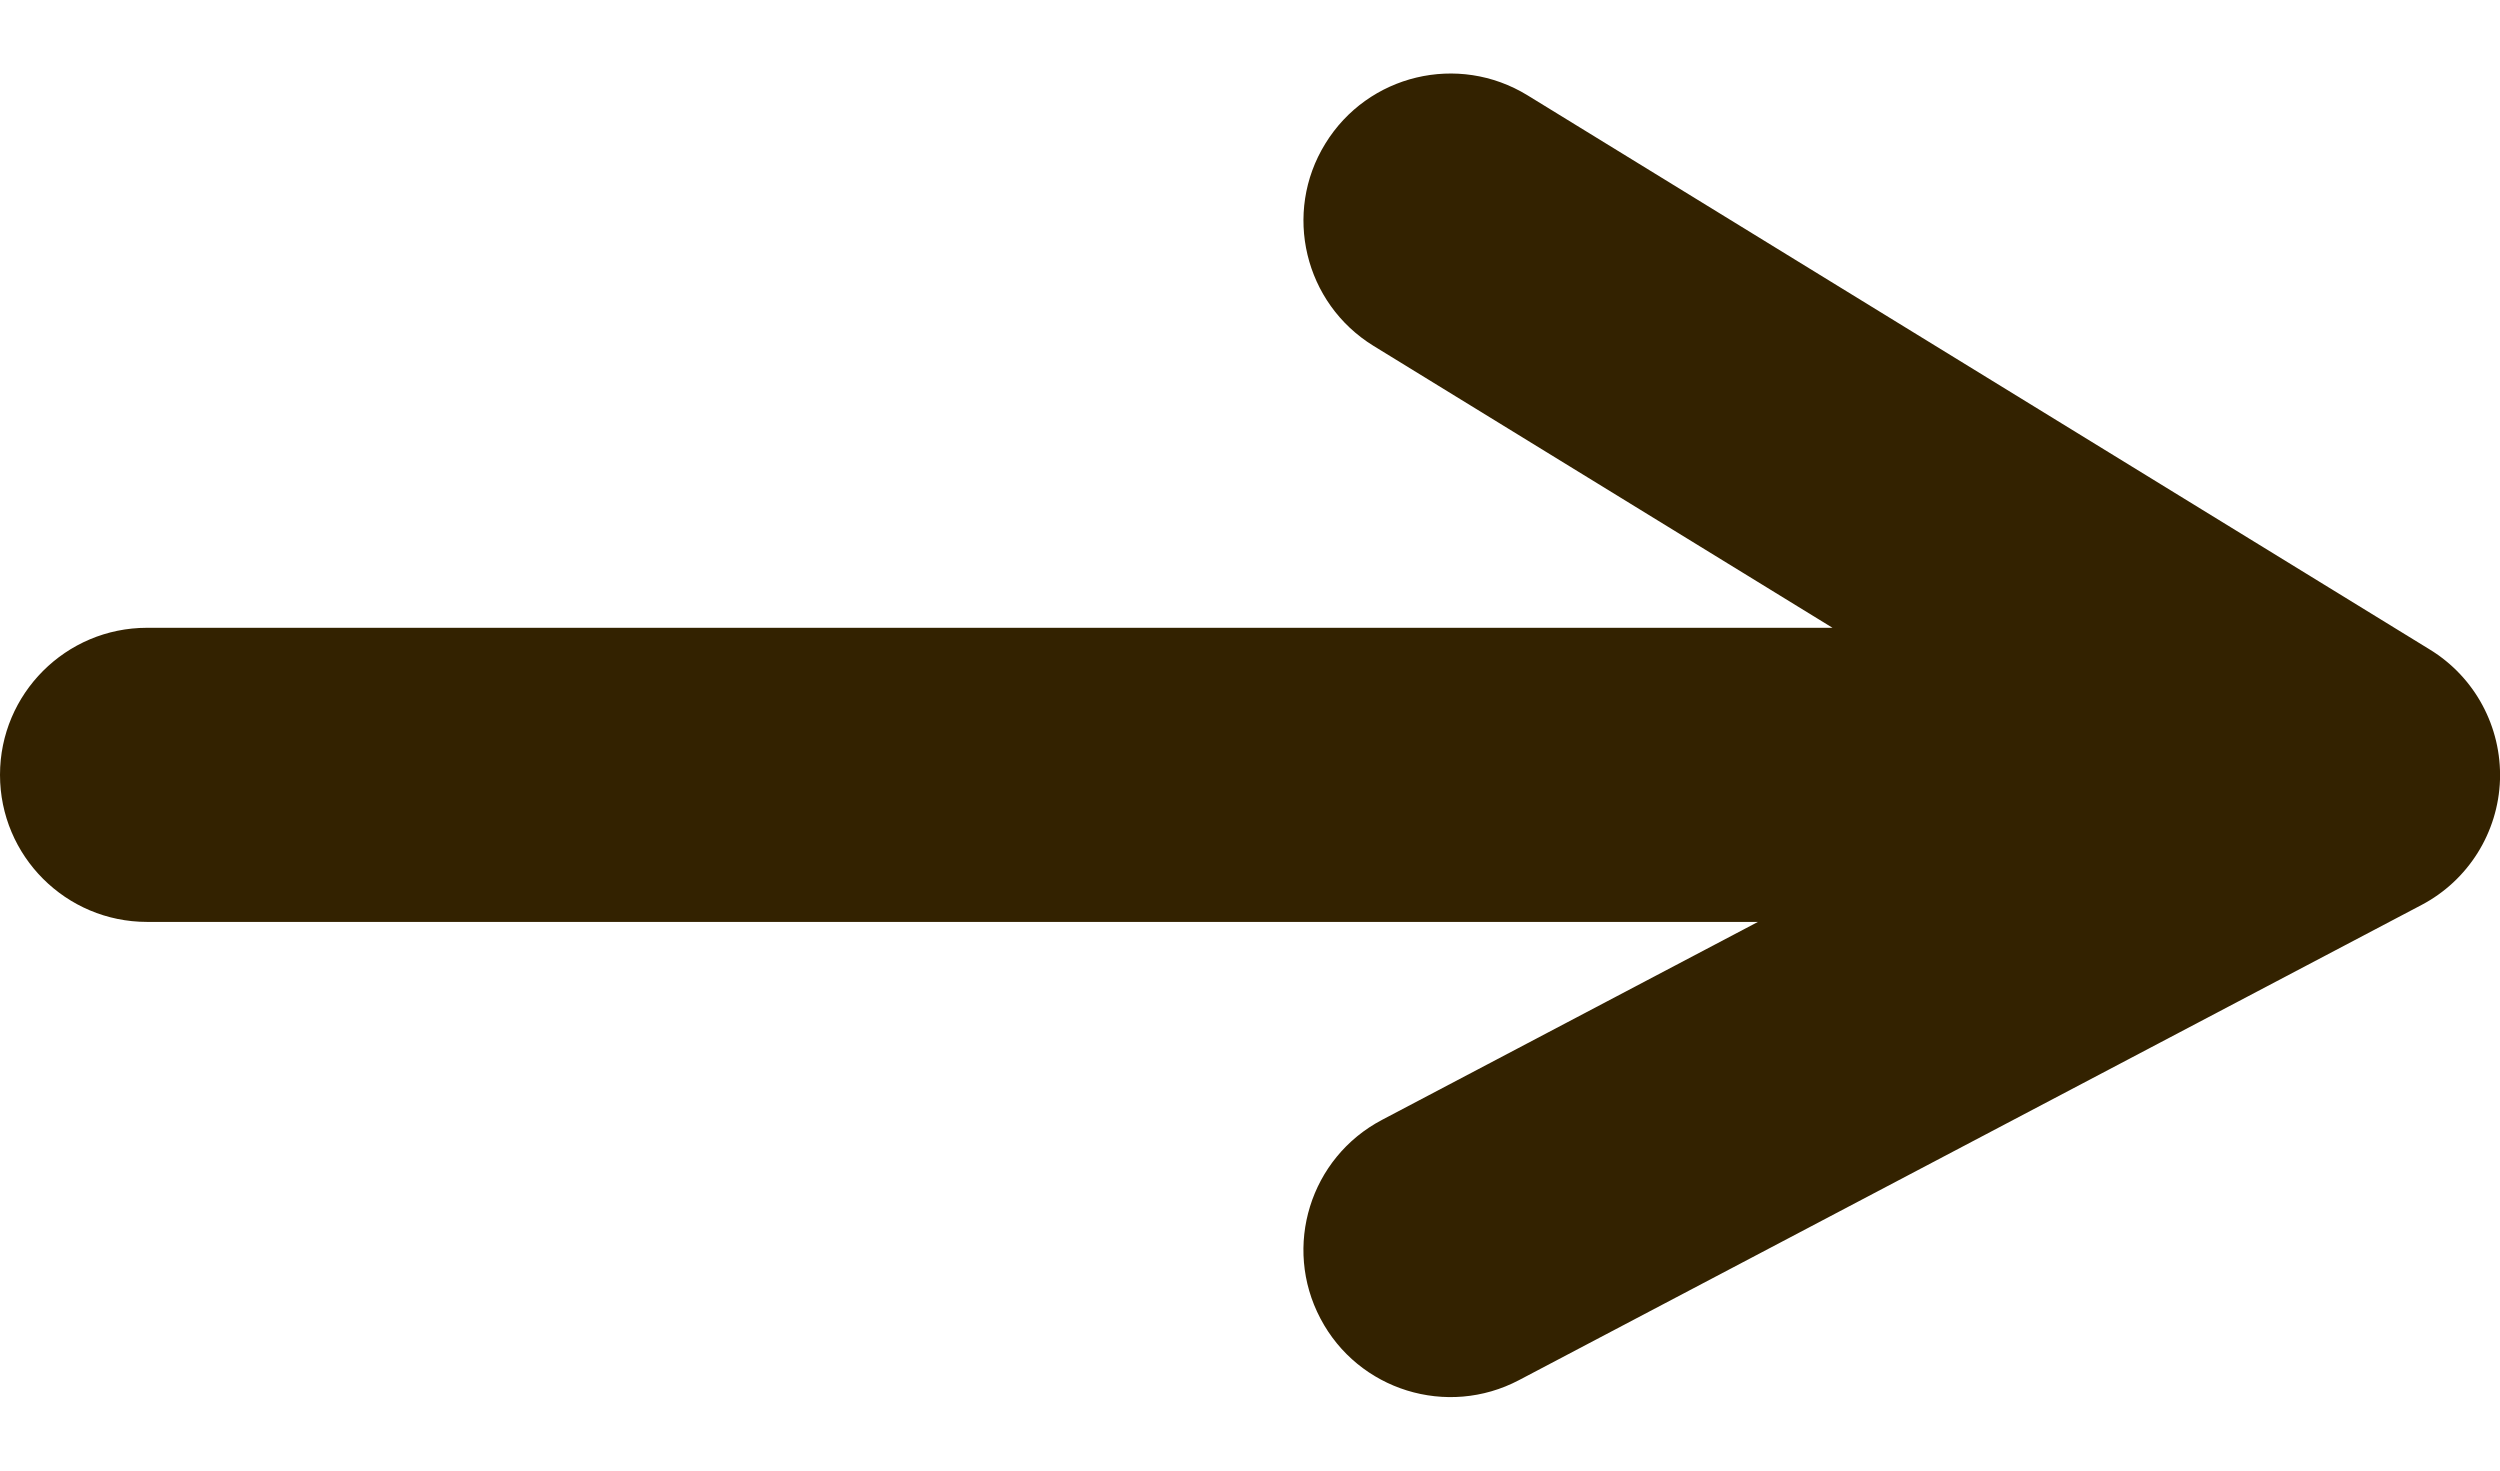 <svg width="17" height="10" viewBox="0 0 17 10" fill="none" xmlns="http://www.w3.org/2000/svg">
<path fill-rule="evenodd" clip-rule="evenodd" d="M9.012 0.977C9.301 0.506 9.916 0.359 10.387 0.648L16.523 4.417C16.83 4.605 17.011 4.943 17 5.302C16.988 5.661 16.784 5.987 16.466 6.154L10.329 9.385C9.841 9.642 9.236 9.455 8.979 8.966C8.721 8.477 8.909 7.872 9.398 7.615L11.954 6.269H1C0.448 6.269 0 5.821 0 5.269C0 4.717 0.448 4.269 1 4.269H12.461L9.34 2.352C8.87 2.063 8.722 1.447 9.012 0.977Z" fill="#332200"/>
</svg>
